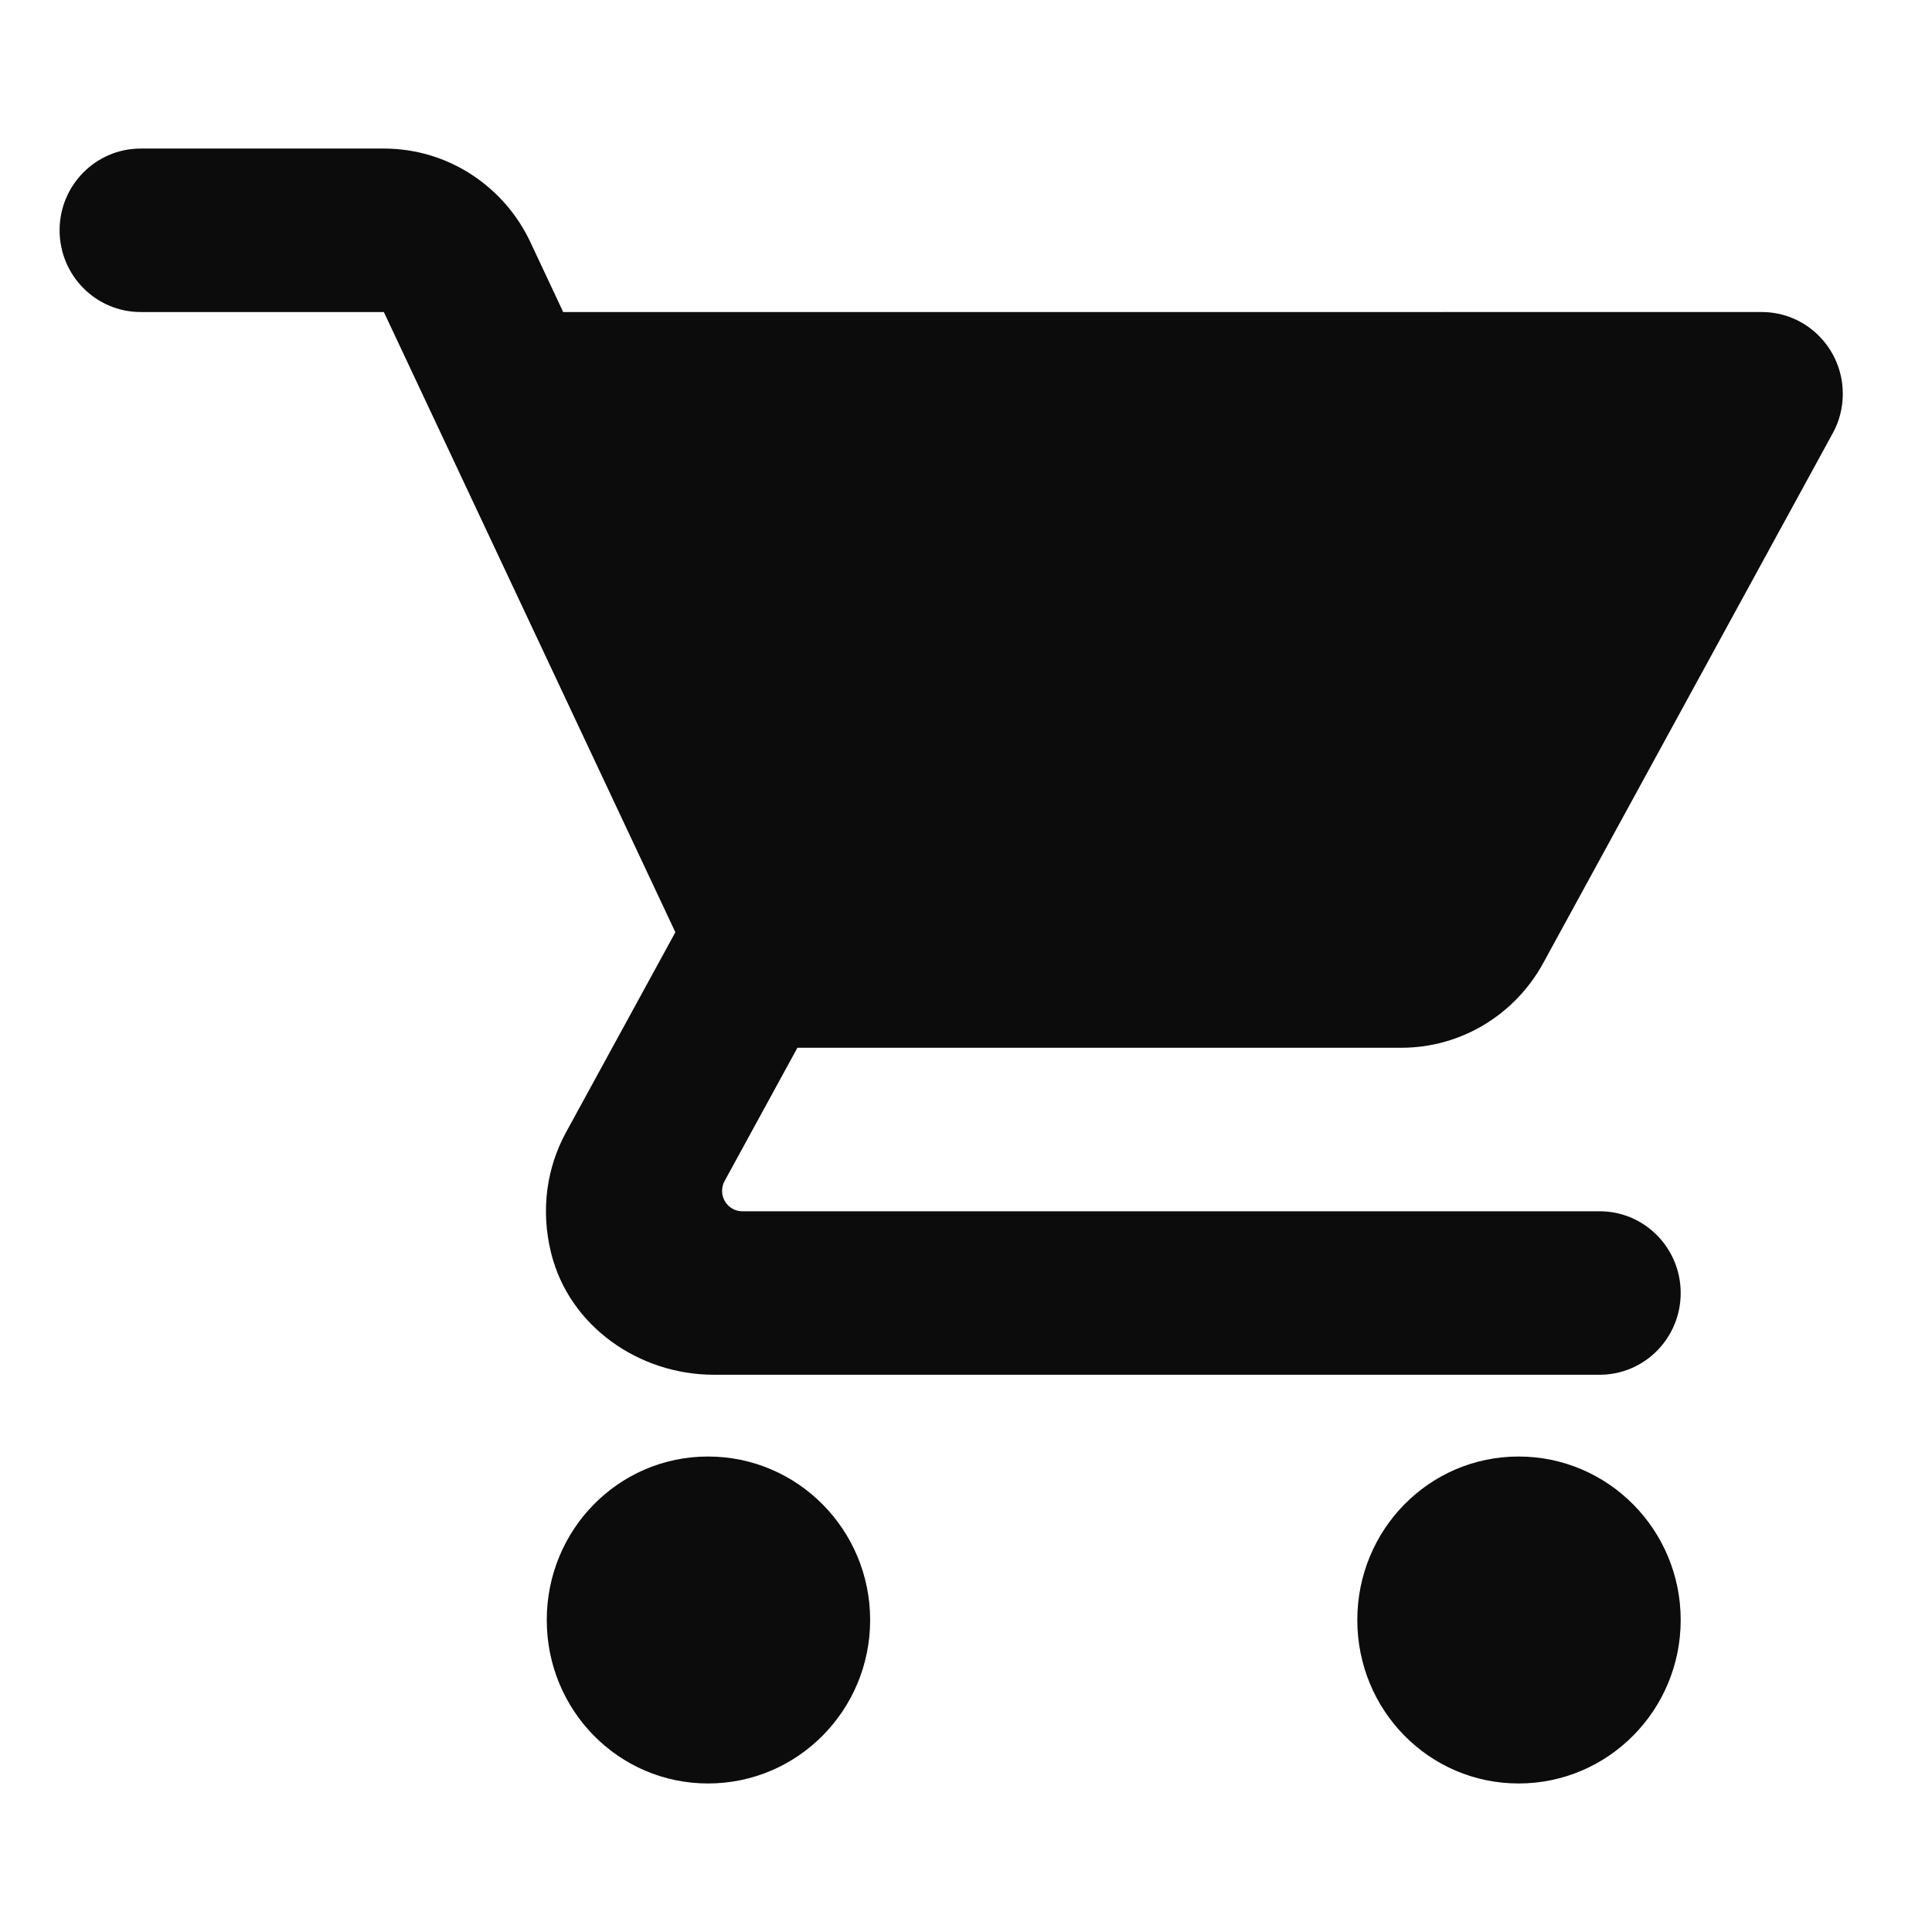 <svg xmlns="http://www.w3.org/2000/svg" width="65" height="65">
    <path fill="#B31F1F" fill-opacity="0" fill-rule="evenodd" d="M0 0h65v65H0V0z"/>
    <path fill="#0C0C0C" fill-rule="evenodd" d="M23.821 49.003c-3.011 0-5.426 2.464-5.426 5.5 0 3.038 2.415 5.5 5.426 5.5 3.013 0 5.454-2.462 5.454-5.5 0-3.036-2.441-5.5-5.454-5.5zM4.733 10.498h8.181l9.808 20.866-3.686 6.745c-.631 1.163-.859 2.582-.493 4.053.611 2.462 2.957 4.09 5.475 4.09h29.801c1.506 0 2.726-1.23 2.726-2.75 0-1.518-1.22-2.75-2.726-2.75H24.977c-.378 0-.683-.307-.683-.687 0-.122.031-.237.086-.334l2.448-4.48h20.314c2.049 0 3.836-1.141 4.768-2.831l9.751-17.845c.217-.391.338-.846.338-1.326 0-1.519-1.221-2.751-2.727-2.751H18.948l-1.104-2.352c-.875-1.861-2.754-3.148-4.93-3.148H4.733c-1.506 0-2.728 1.23-2.728 2.749 0 1.521 1.222 2.751 2.728 2.751zm46.358 38.505c-3.011 0-5.426 2.464-5.426 5.5 0 3.038 2.415 5.5 5.426 5.5 3.012 0 5.454-2.462 5.454-5.5 0-3.036-2.442-5.5-5.454-5.5z"/>
</svg>
